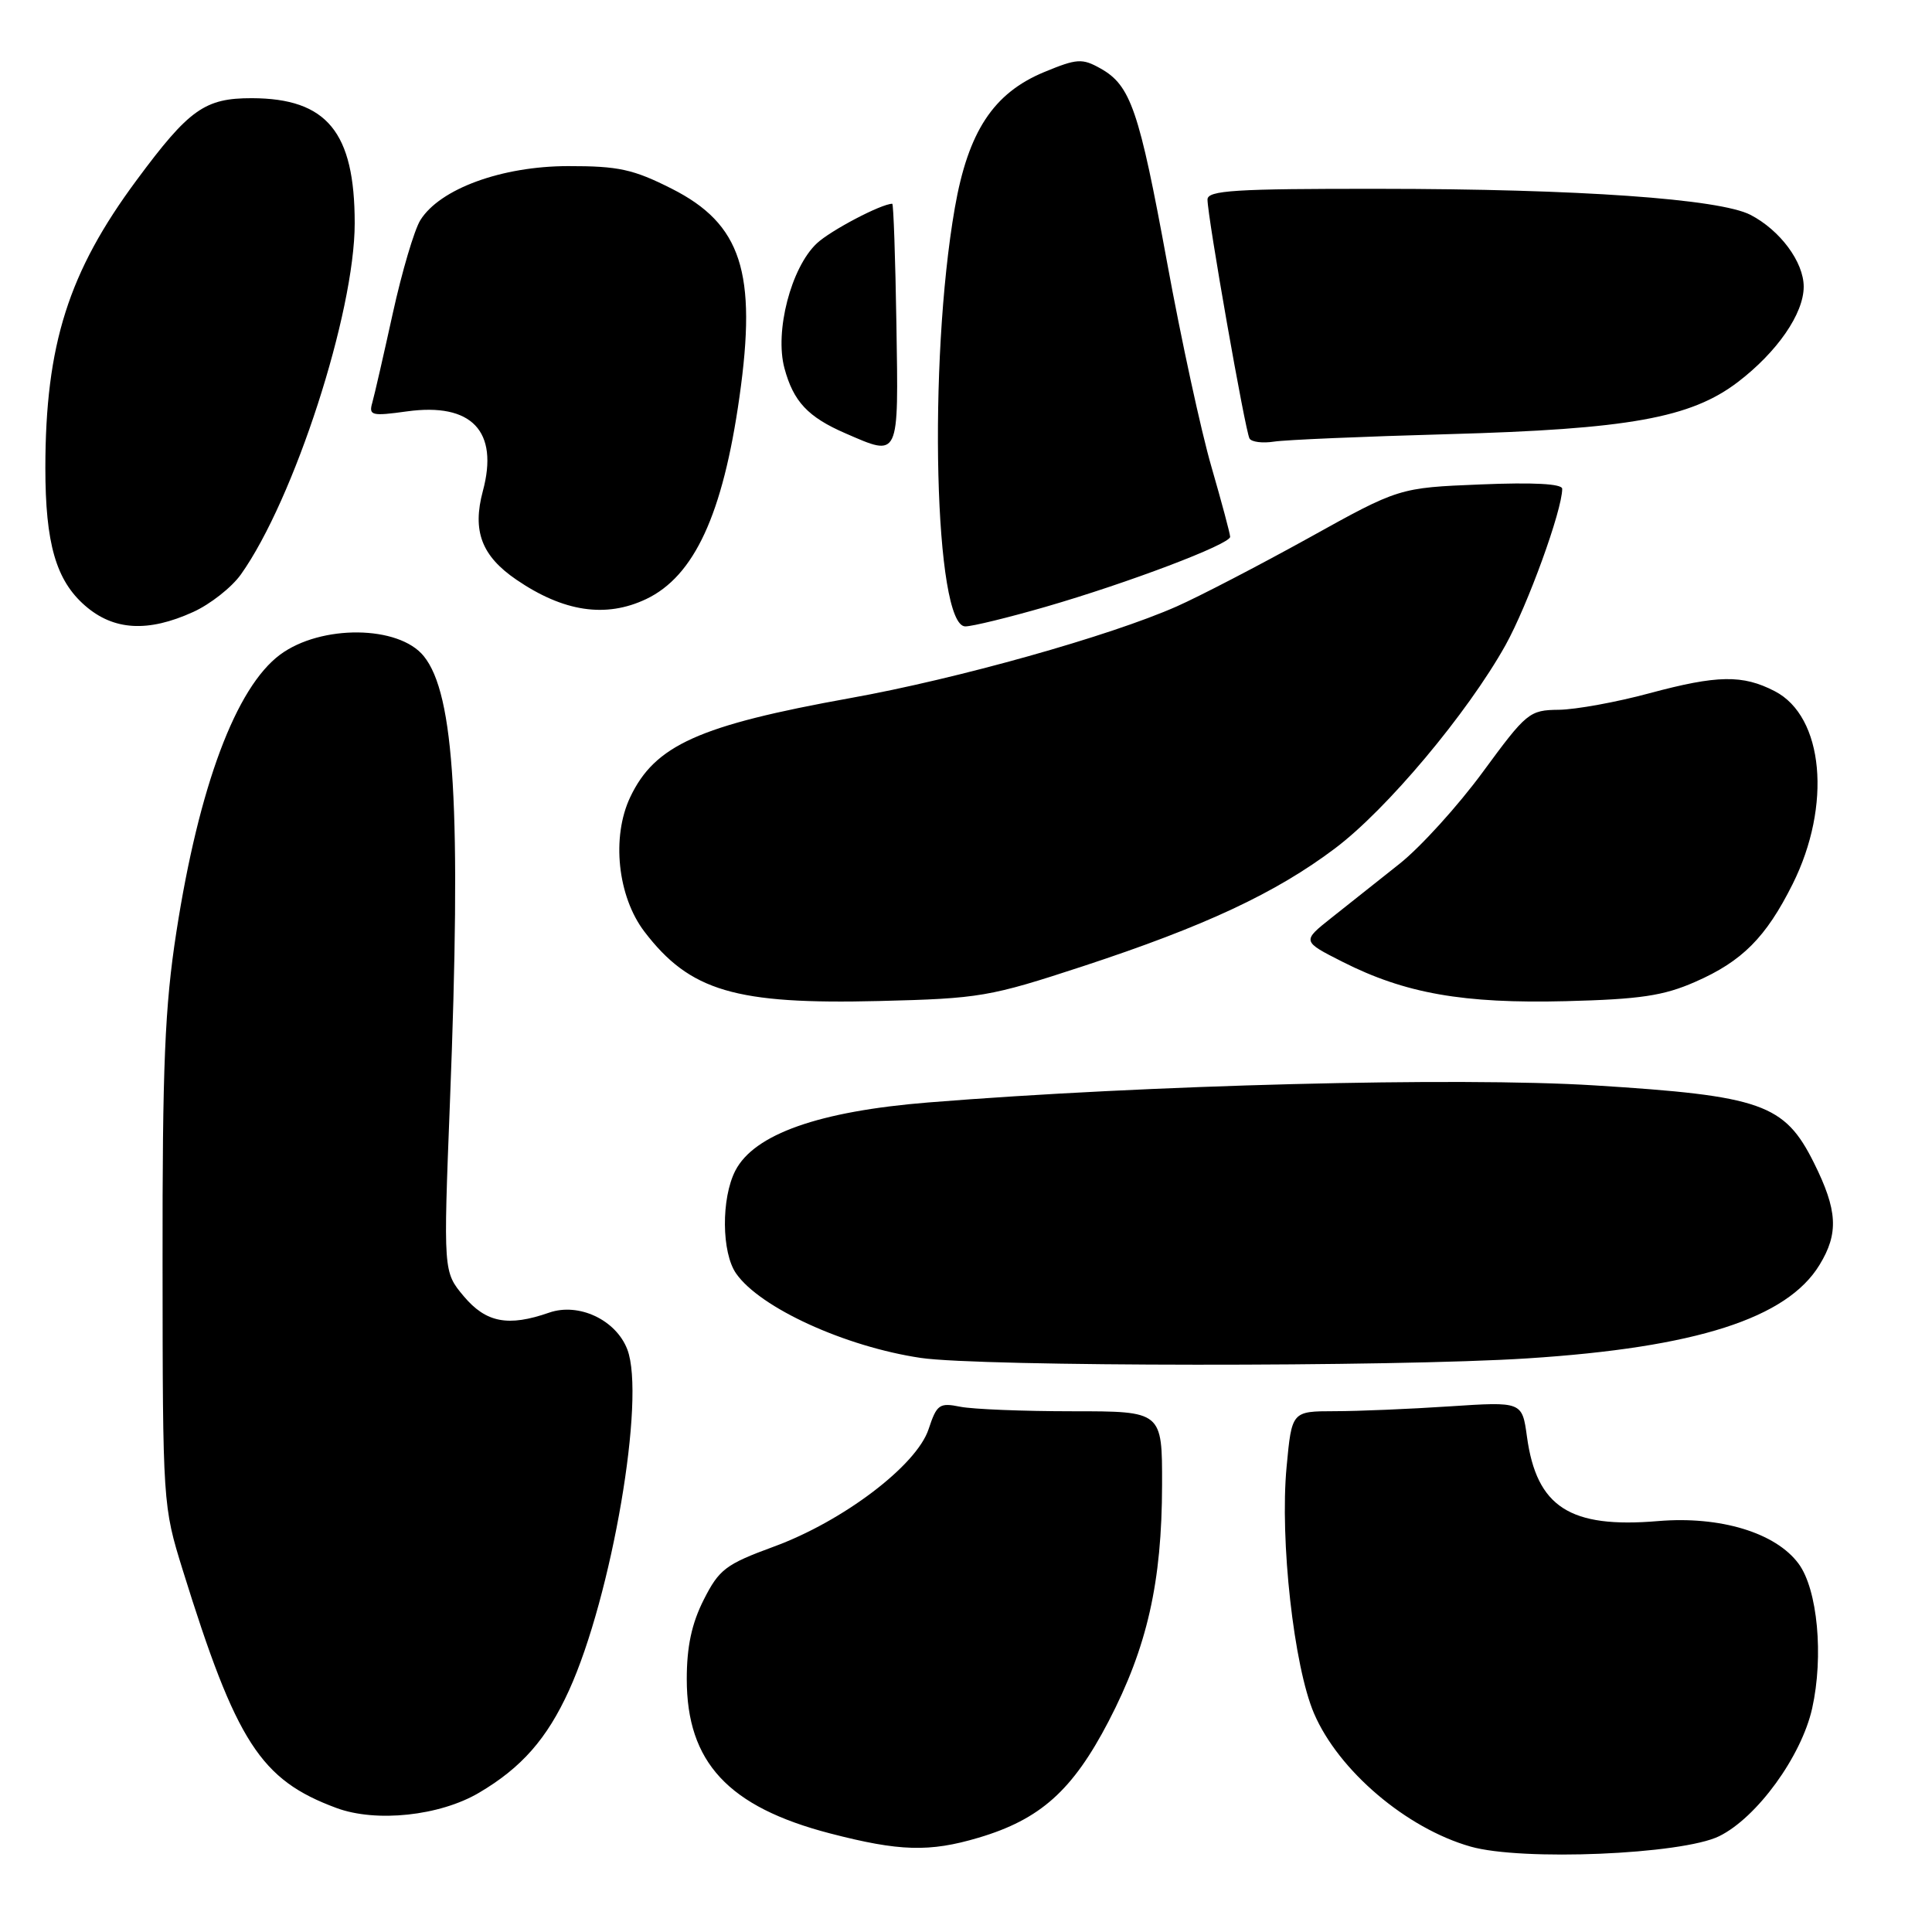 <?xml version="1.0" encoding="UTF-8" standalone="no"?>
<!DOCTYPE svg PUBLIC "-//W3C//DTD SVG 1.1//EN" "http://www.w3.org/Graphics/SVG/1.1/DTD/svg11.dtd" >
<svg xmlns="http://www.w3.org/2000/svg" xmlns:xlink="http://www.w3.org/1999/xlink" version="1.1" viewBox="0 0 256 256">
 <g >
 <path fill="currentColor"
d=" M 227.79 243.31 C 232.79 240.86 238.69 232.75 240.12 226.37 C 241.66 219.45 240.84 210.61 238.33 207.21 C 235.30 203.09 227.94 200.86 219.71 201.55 C 208.02 202.54 203.61 199.70 202.33 190.37 C 201.69 185.72 201.69 185.72 192.09 186.35 C 186.82 186.70 179.95 186.99 176.84 186.99 C 171.17 187.00 171.17 187.00 170.48 194.37 C 169.57 204.06 171.44 220.82 174.12 227.05 C 177.38 234.63 186.35 242.26 194.85 244.68 C 201.63 246.62 222.85 245.73 227.79 243.31 Z  M 129.65 243.51 C 137.85 241.08 142.12 237.25 146.88 228.11 C 152.01 218.25 153.96 209.65 153.98 196.75 C 154.00 187.00 154.00 187.00 142.13 187.00 C 135.59 187.00 128.89 186.73 127.24 186.40 C 124.47 185.84 124.13 186.09 123.04 189.38 C 121.46 194.18 111.69 201.59 102.50 204.95 C 96.16 207.28 95.29 207.94 93.25 211.97 C 91.65 215.13 91.00 218.19 91.00 222.48 C 91.00 233.51 96.49 239.43 110.00 242.94 C 119.17 245.32 123.16 245.44 129.65 243.51 Z  M 63.47 237.55 C 69.11 234.23 72.48 230.39 75.39 224.00 C 81.07 211.52 85.58 185.20 83.12 178.80 C 81.62 174.89 76.69 172.57 72.77 173.93 C 67.33 175.83 64.40 175.26 61.46 171.77 C 58.74 168.53 58.74 168.53 59.62 146.02 C 61.14 107.28 60.24 91.98 56.15 86.94 C 52.83 82.84 42.53 82.74 37.12 86.74 C 31.26 91.09 26.36 104.20 23.37 123.50 C 21.84 133.37 21.51 141.18 21.54 167.50 C 21.56 199.27 21.58 199.56 24.21 208.03 C 31.31 230.88 34.52 235.84 44.56 239.56 C 49.83 241.52 58.27 240.62 63.47 237.55 Z  M 202.42 179.99 C 224.75 178.55 236.78 174.69 241.10 167.60 C 243.66 163.41 243.49 160.37 240.35 154.07 C 236.46 146.27 233.43 145.20 211.28 143.82 C 193.19 142.69 151.95 143.75 123.02 146.08 C 108.51 147.25 99.94 150.28 97.44 155.11 C 95.55 158.78 95.60 165.99 97.55 168.76 C 100.72 173.29 111.98 178.44 122.00 179.93 C 129.82 181.10 184.67 181.14 202.42 179.99 Z  M 143.50 128.03 C 159.63 122.73 169.01 118.35 176.89 112.42 C 183.75 107.27 194.44 94.52 199.48 85.50 C 202.42 80.22 207.00 67.61 207.00 64.77 C 207.00 64.10 203.18 63.90 196.19 64.19 C 185.38 64.63 185.38 64.63 173.39 71.29 C 166.79 74.94 158.92 79.03 155.91 80.36 C 147.05 84.28 126.84 89.96 112.67 92.50 C 92.60 96.12 86.78 98.74 83.51 105.62 C 81.00 110.91 81.83 118.78 85.39 123.45 C 91.41 131.33 97.43 133.11 116.50 132.64 C 129.83 132.31 131.12 132.09 143.50 128.03 Z  M 224.63 130.10 C 230.85 127.38 234.00 124.21 237.53 117.15 C 242.74 106.72 241.66 94.94 235.17 91.59 C 230.91 89.38 227.56 89.44 218.56 91.86 C 214.20 93.04 208.80 94.02 206.56 94.05 C 202.65 94.09 202.28 94.40 196.50 102.27 C 193.20 106.77 188.22 112.26 185.43 114.47 C 182.64 116.69 178.59 119.90 176.43 121.61 C 172.51 124.72 172.51 124.72 177.90 127.45 C 186.18 131.64 193.87 133.00 207.50 132.66 C 217.31 132.41 220.43 131.95 224.63 130.10 Z  M 25.60 81.09 C 27.85 80.07 30.69 77.84 31.91 76.13 C 38.96 66.23 47.00 41.42 47.00 29.58 C 47.00 17.51 43.33 13.04 33.38 13.01 C 27.14 13.00 25.07 14.46 18.11 23.86 C 9.07 36.05 6.02 45.67 6.01 62.00 C 6.01 72.01 7.42 76.90 11.27 80.25 C 15.05 83.55 19.60 83.82 25.60 81.09 Z  M 138.54 80.41 C 149.46 77.25 163.00 72.12 163.00 71.13 C 163.00 70.74 161.88 66.56 160.52 61.85 C 159.15 57.14 156.51 44.97 154.65 34.80 C 150.94 14.57 149.82 11.31 145.82 9.07 C 143.39 7.71 142.71 7.75 138.36 9.55 C 131.63 12.34 128.29 17.42 126.52 27.54 C 122.95 48.02 123.82 83.00 127.91 83.00 C 128.83 83.00 133.62 81.83 138.54 80.41 Z  M 85.62 79.38 C 91.99 76.35 95.78 68.16 97.98 52.61 C 100.33 36.08 98.24 29.67 89.00 25.00 C 83.91 22.43 81.95 22.00 75.28 22.01 C 66.48 22.02 58.29 25.02 55.70 29.17 C 54.90 30.45 53.26 36.00 52.05 41.50 C 50.84 47.00 49.62 52.34 49.33 53.36 C 48.84 55.06 49.24 55.16 53.93 54.51 C 62.50 53.33 66.12 57.13 63.98 65.07 C 62.56 70.36 63.81 73.66 68.42 76.81 C 74.67 81.08 80.27 81.92 85.62 79.38 Z  M 118.78 43.00 C 118.64 34.20 118.39 27.00 118.23 27.00 C 116.79 27.00 110.05 30.54 108.23 32.25 C 104.82 35.46 102.63 43.90 103.94 48.78 C 105.13 53.21 107.05 55.26 112.03 57.42 C 119.22 60.54 119.06 60.88 118.78 43.00 Z  M 191.86 57.53 C 215.76 56.87 224.03 55.39 230.28 50.62 C 235.49 46.64 239.00 41.56 239.00 37.99 C 239.00 34.72 235.88 30.51 231.95 28.47 C 227.84 26.35 209.14 25.03 182.75 25.02 C 163.62 25.00 160.00 25.23 160.00 26.44 C 160.00 28.72 165.01 57.20 165.57 58.11 C 165.85 58.57 167.30 58.75 168.79 58.52 C 170.28 58.28 180.66 57.84 191.86 57.53 Z "/>
</g>
</svg>